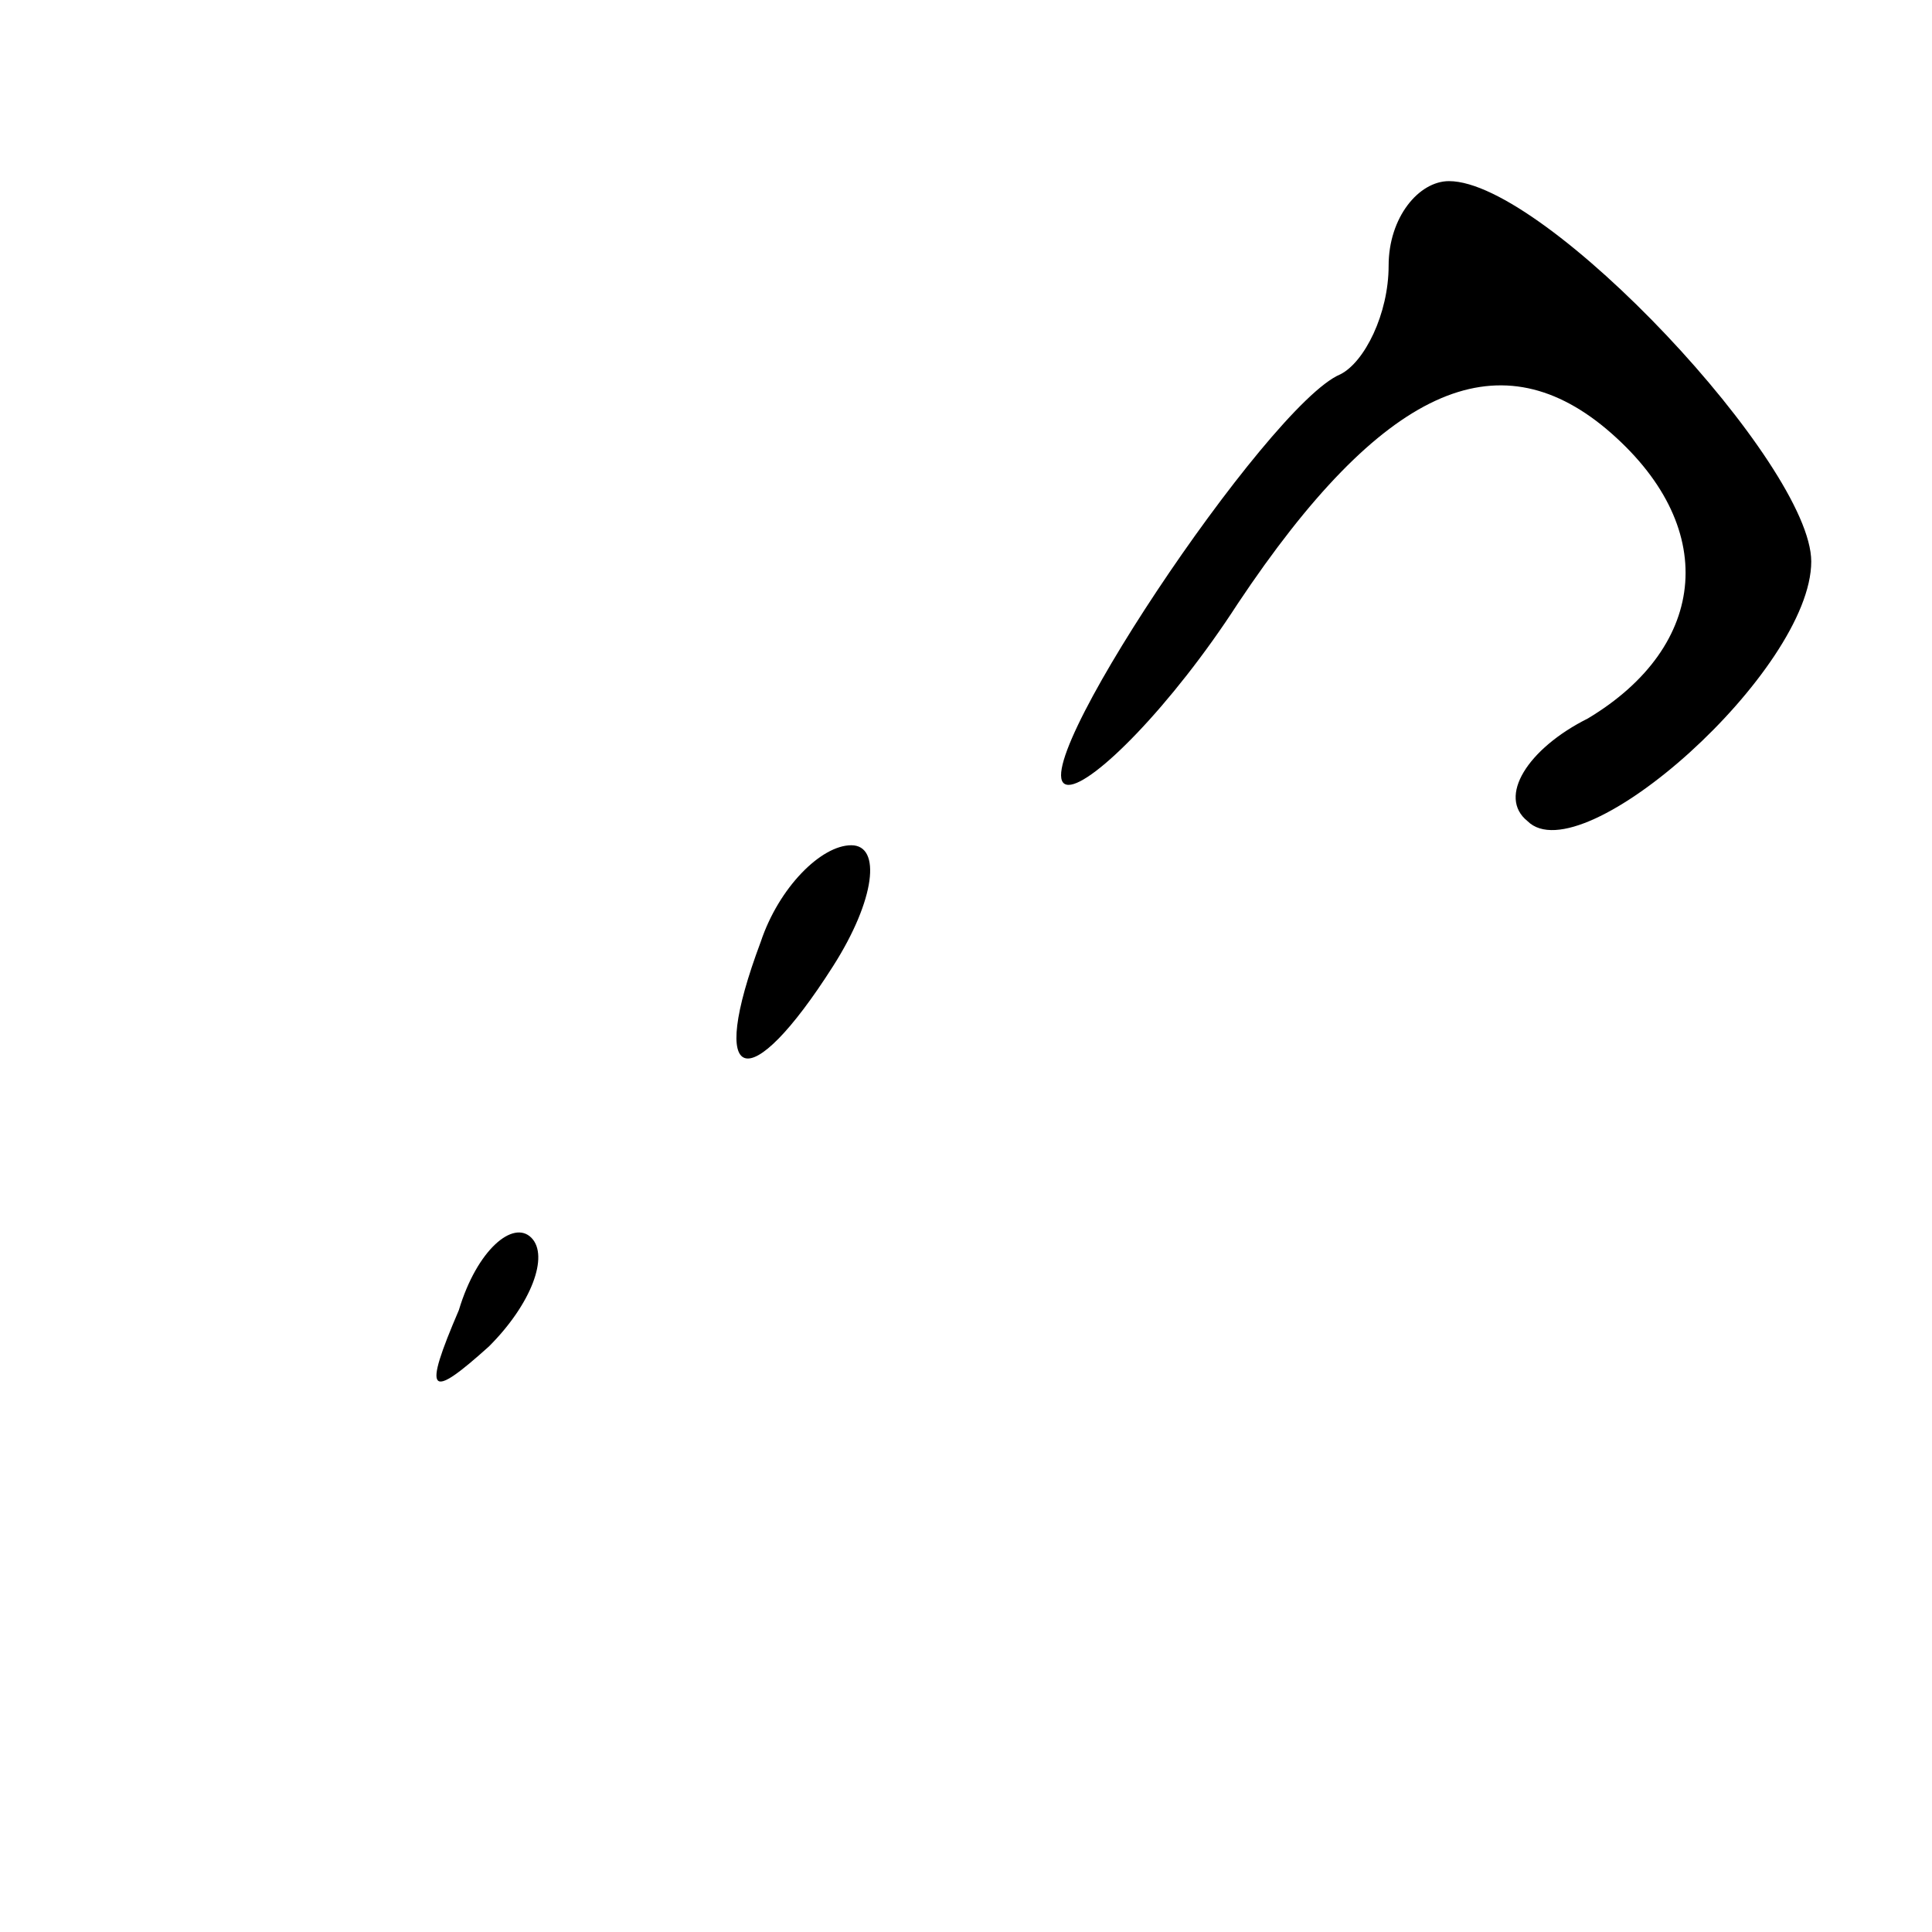 <?xml version="1.0" standalone="no"?>
<!DOCTYPE svg PUBLIC "-//W3C//DTD SVG 20010904//EN"
 "http://www.w3.org/TR/2001/REC-SVG-20010904/DTD/svg10.dtd">
<svg version="1.0" xmlns="http://www.w3.org/2000/svg"
 width="32pt" height="32pt" viewBox="0 0 32 32"
 preserveAspectRatio="xMidYMid meet">
<g transform="translate(0,32) scale(0.1,-0.1)"
fill="#000000" stroke="none">
<path fill="#000000" stroke="none" d="M230 276 c0 -8 -4 -16 -8 -18 -12 -5
-54 -68 -45 -68 4 0 17 13 28 30 24 36 43 44 61 29 19 -16 17 -36 -3 -48 -10
-5 -15 -13 -10 -17 9 -9 47 25 47 43 0 16 -44 63 -60 63 -5 0 -10 -6 -10 -14z"/>
<path fill="#000000" stroke="none" d="M126 164 c-9 -24 -2 -26 12 -4 7 11 8
20 3 20 -5 0 -12 -7 -15 -16z"/>
<path fill="#000000" stroke="none" d="M76 103 c-6 -14 -5 -15 5 -6 7 7 10 15
7 18 -3 3 -9 -2 -12 -12z"/>
</g>
</svg>

